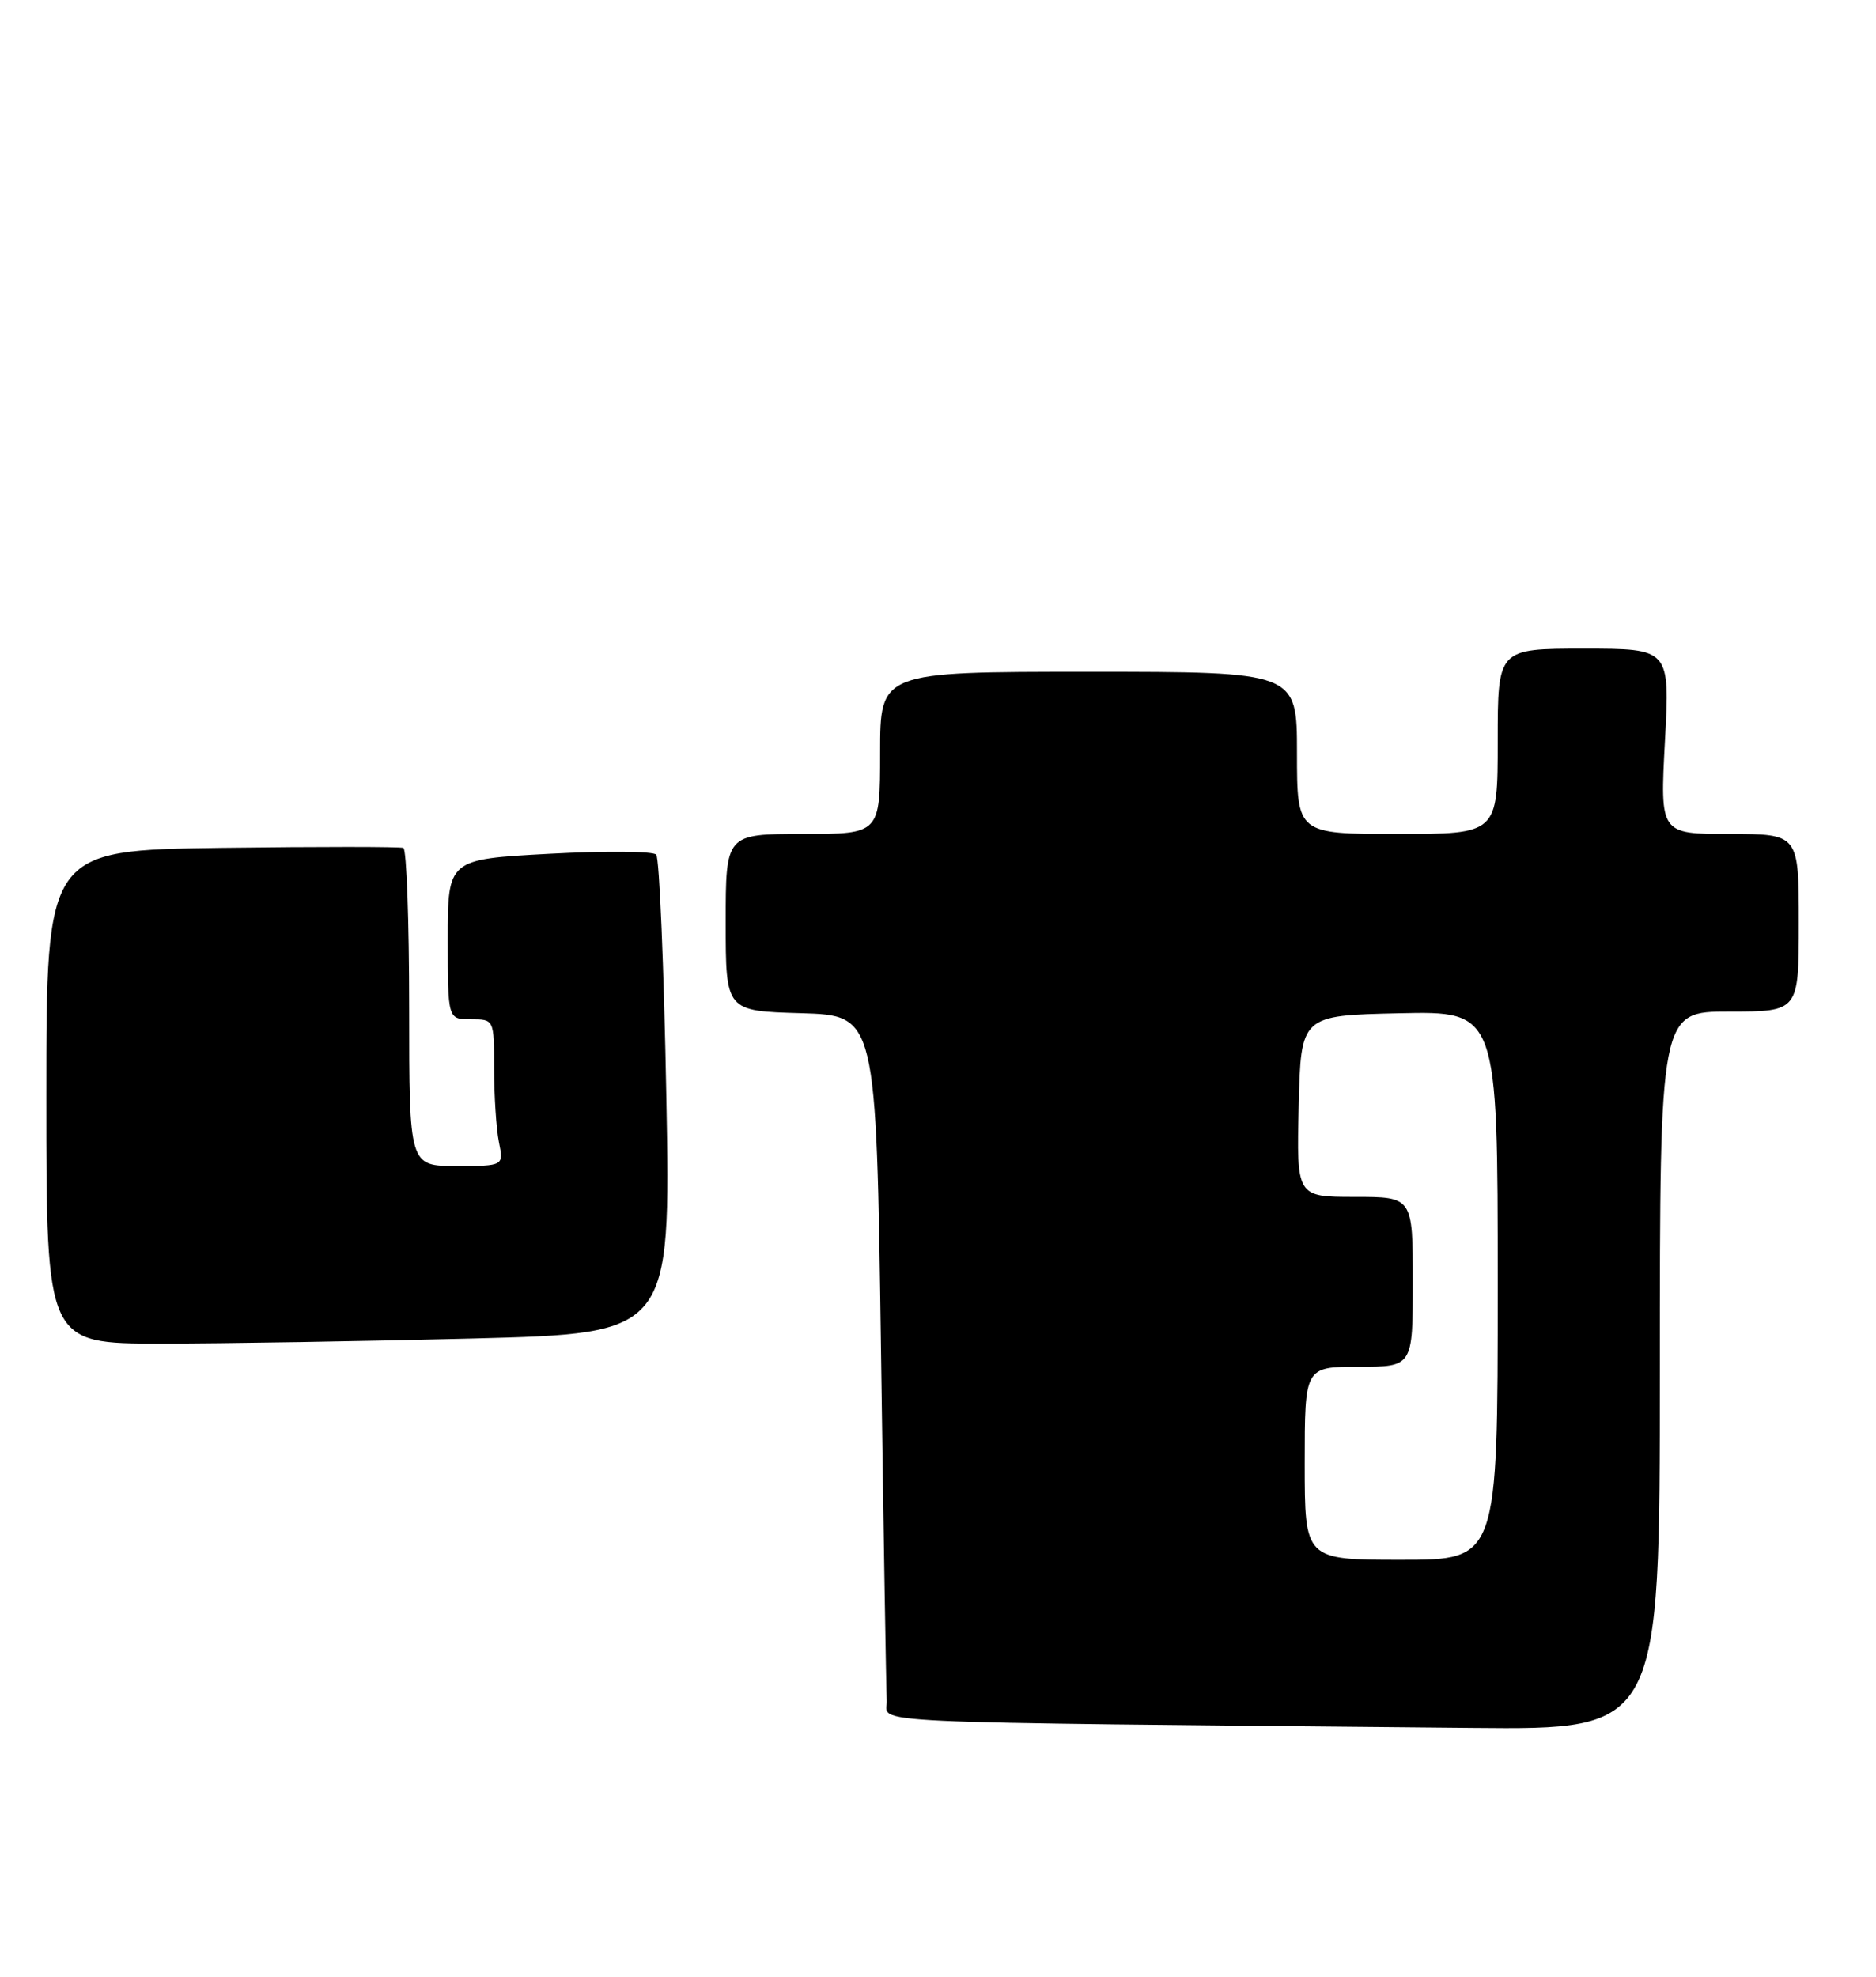 <?xml version="1.0" encoding="UTF-8" standalone="no"?>
<!DOCTYPE svg PUBLIC "-//W3C//DTD SVG 1.1//EN" "http://www.w3.org/Graphics/SVG/1.1/DTD/svg11.dtd" >
<svg xmlns="http://www.w3.org/2000/svg" xmlns:xlink="http://www.w3.org/1999/xlink" version="1.1" viewBox="0 0 243 256">
 <g >
 <path fill="currentColor"
d=" M 215.00 177.50 C 215.00 131.00 215.00 131.00 224.00 131.00 C 233.00 131.00 233.00 131.00 233.00 119.50 C 233.00 108.00 233.00 108.00 224.01 108.00 C 215.02 108.00 215.02 108.00 215.66 96.00 C 216.31 84.00 216.31 84.00 205.15 84.00 C 194.00 84.00 194.00 84.00 194.00 96.00 C 194.00 108.00 194.00 108.00 181.00 108.00 C 168.00 108.00 168.00 108.00 168.00 97.50 C 168.00 87.00 168.00 87.00 141.00 87.00 C 114.00 87.00 114.00 87.00 114.00 97.50 C 114.00 108.00 114.00 108.00 104.00 108.00 C 94.00 108.00 94.00 108.00 94.00 119.46 C 94.00 130.93 94.00 130.93 103.75 131.21 C 113.50 131.50 113.50 131.50 114.11 174.50 C 114.44 198.15 114.78 218.73 114.86 220.23 C 115.02 223.27 108.85 222.98 190.75 223.77 C 215.00 224.00 215.00 224.00 215.00 177.50 Z  M 61.27 173.34 C 86.87 172.68 86.87 172.68 86.31 142.09 C 86.00 125.27 85.41 111.13 85.00 110.68 C 84.59 110.22 78.35 110.18 71.13 110.57 C 58.00 111.28 58.00 111.28 58.00 121.64 C 58.00 132.00 58.00 132.00 61.00 132.00 C 64.00 132.00 64.00 132.00 64.00 138.38 C 64.00 141.88 64.28 146.16 64.62 147.88 C 65.25 151.00 65.25 151.00 59.12 151.00 C 53.00 151.00 53.00 151.00 53.00 130.56 C 53.00 119.32 52.66 109.98 52.25 109.81 C 51.84 109.64 41.26 109.64 28.75 109.80 C 6.00 110.11 6.00 110.11 6.00 142.05 C 6.00 174.00 6.00 174.00 20.84 174.00 C 29.00 174.00 47.19 173.70 61.27 173.34 Z  M 169.00 189.50 C 169.00 177.00 169.00 177.00 176.00 177.00 C 183.00 177.00 183.00 177.00 183.00 166.00 C 183.00 155.00 183.00 155.00 175.47 155.00 C 167.94 155.00 167.94 155.00 168.22 143.25 C 168.50 131.50 168.50 131.50 181.25 131.22 C 194.00 130.94 194.00 130.94 194.00 166.47 C 194.00 202.00 194.00 202.00 181.50 202.00 C 169.00 202.00 169.00 202.00 169.00 189.50 Z "/>
</g>
</svg>